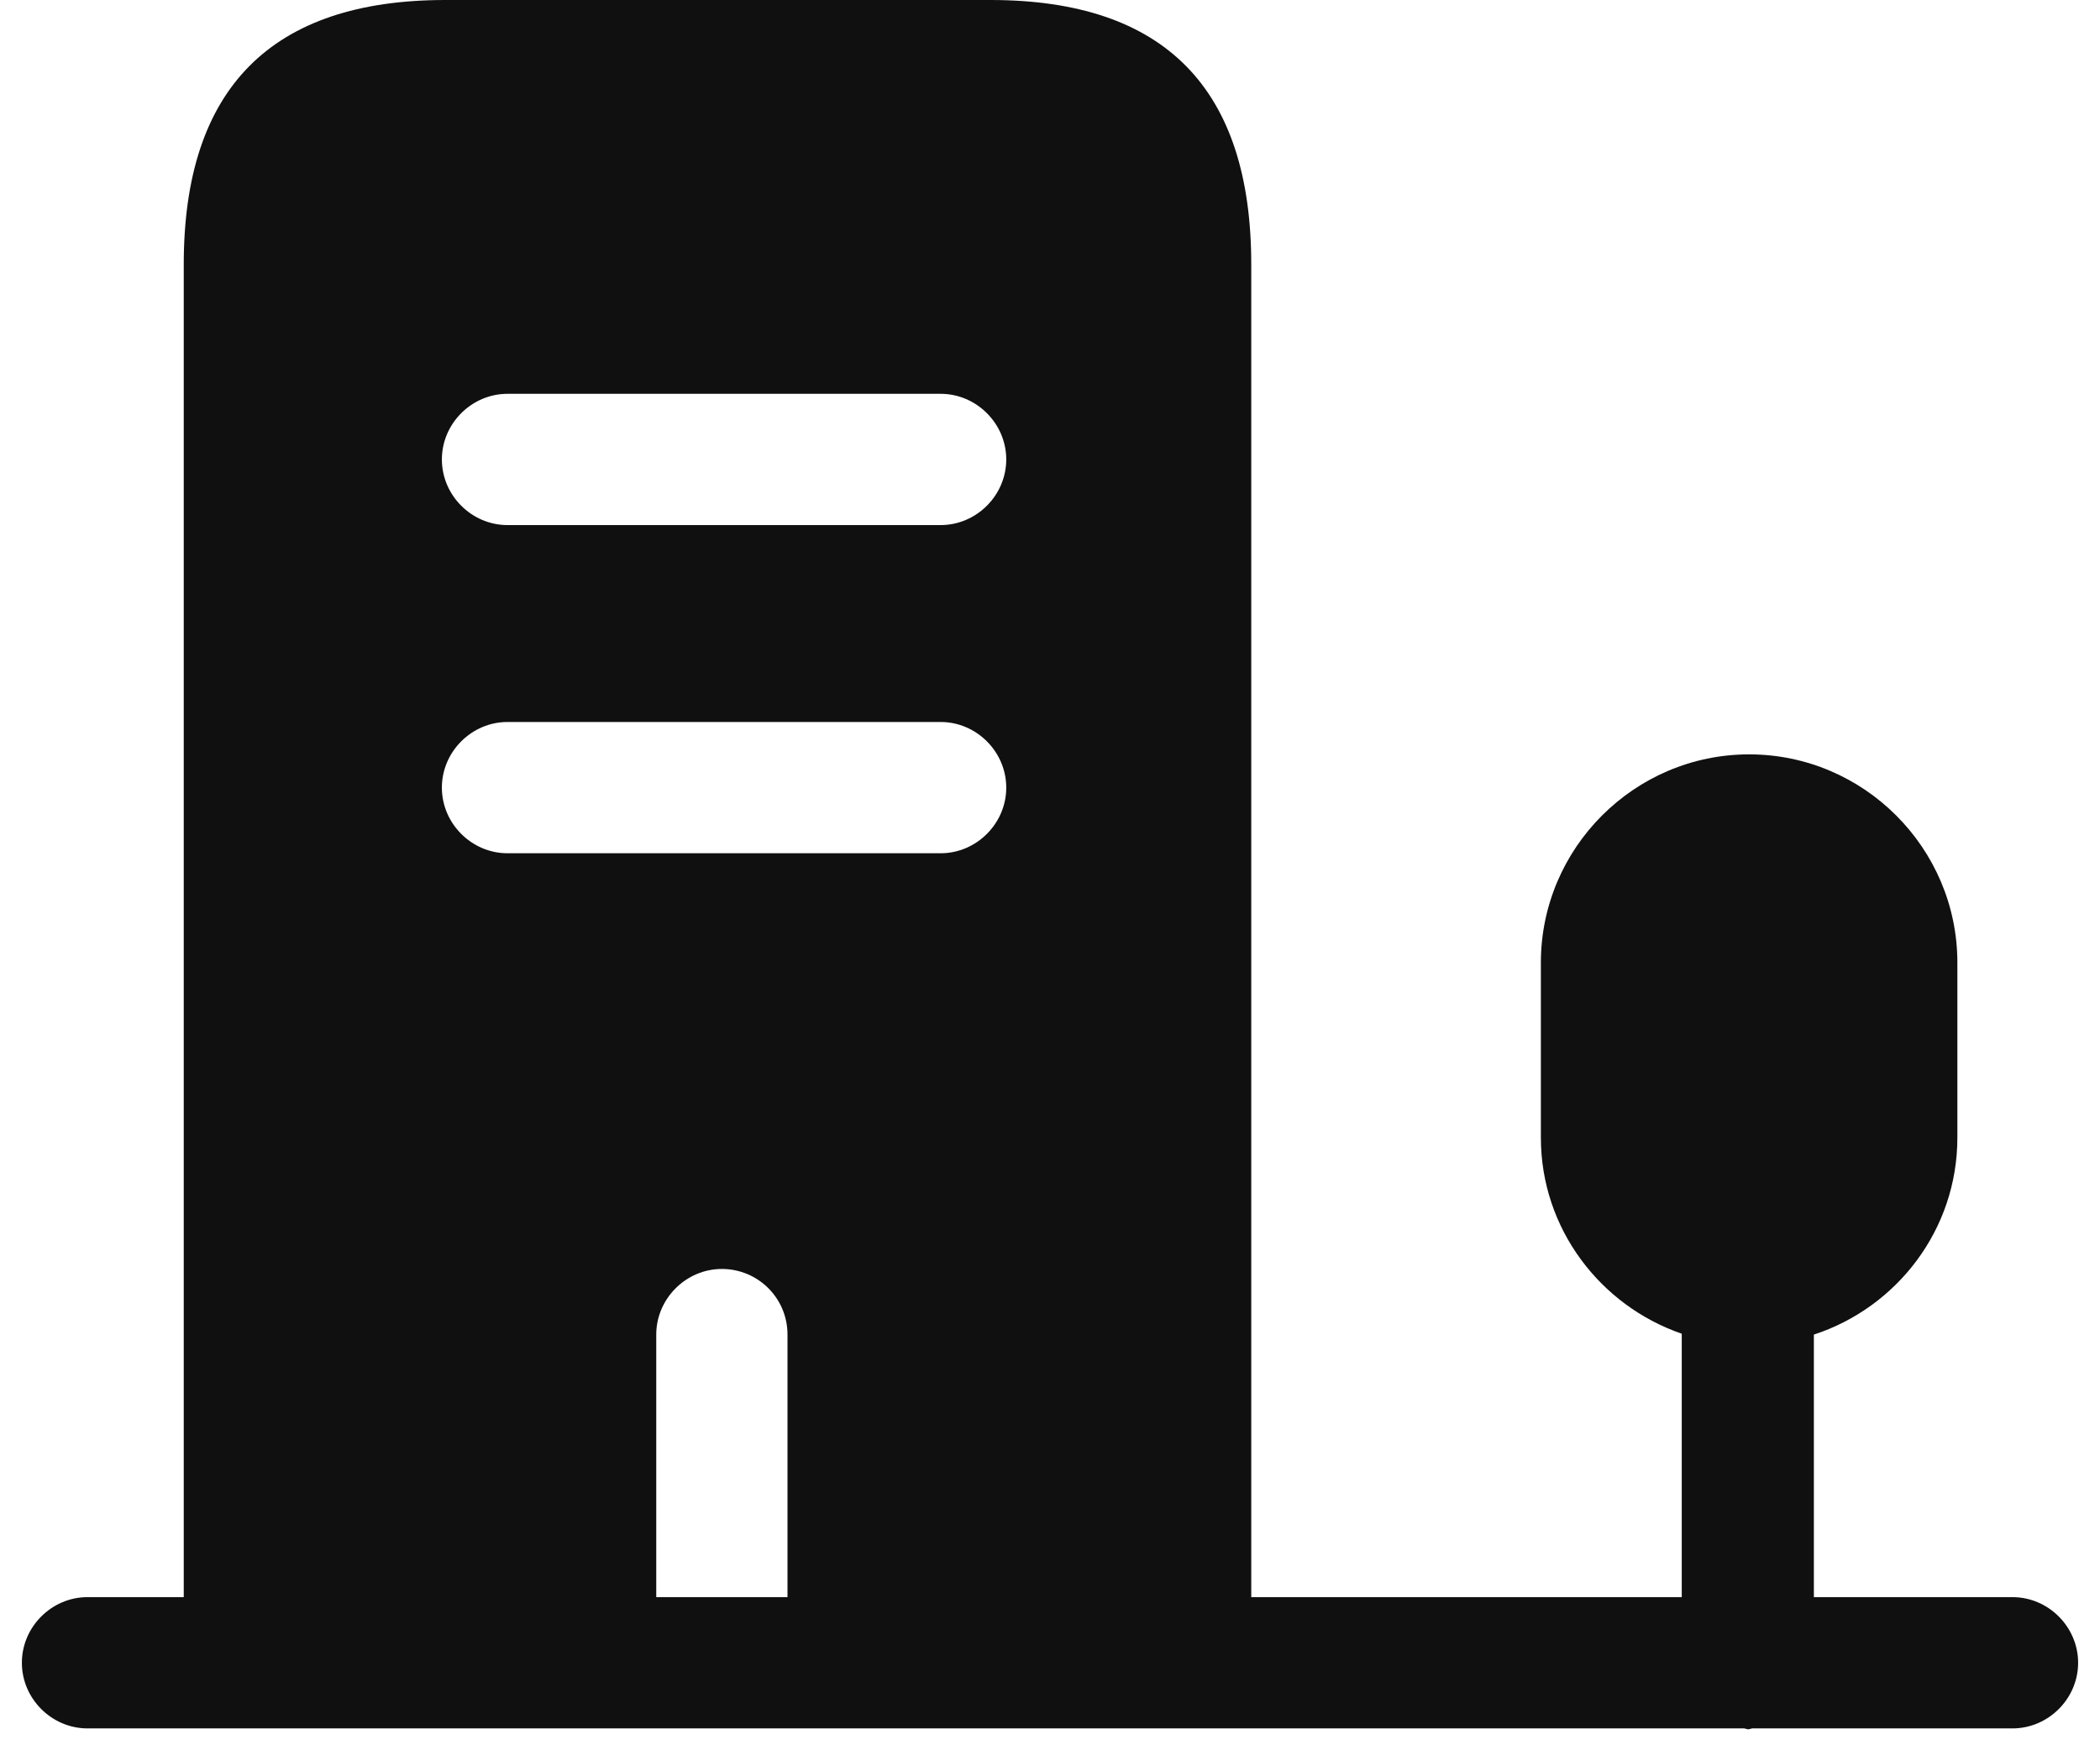 <svg width="24" height="20" viewBox="0 0 24 20" fill="none" xmlns="http://www.w3.org/2000/svg">
<path d="M11.32 0H5.09C3.1 0 2.1 1.01 2.1 3.02V19H7.5V15.25C7.5 14.84 7.84 14.5 8.25 14.5C8.66 14.5 9 14.83 9 15.25V19H14.3V3.02C14.3 1.01 13.31 0 11.32 0ZM10.75 9.75H5.8C5.39 9.75 5.05 9.41 5.05 9C5.05 8.59 5.39 8.25 5.8 8.25H10.75C11.16 8.25 11.5 8.59 11.5 9C11.5 9.41 11.16 9.75 10.75 9.75ZM10.75 6H5.8C5.39 6 5.05 5.66 5.05 5.25C5.05 4.84 5.39 4.5 5.8 4.5H10.75C11.16 4.5 11.5 4.84 11.5 5.25C11.5 5.66 11.16 6 10.75 6Z" fill="#101010"/>
<path d="M23 18.25H20.73V15.25C21.68 14.94 22.37 14.05 22.37 13V11C22.37 9.69 21.3 8.62 19.99 8.62C18.68 8.62 17.61 9.69 17.61 11V13C17.61 14.04 18.29 14.92 19.22 15.24V18.25H1C0.59 18.25 0.25 18.59 0.25 19C0.25 19.41 0.59 19.75 1 19.75H19.93C19.95 19.75 19.96 19.76 19.98 19.76C20 19.76 20.01 19.75 20.03 19.75H23C23.41 19.75 23.75 19.41 23.75 19C23.75 18.59 23.41 18.25 23 18.25Z" fill="#101010"/>
</svg>
